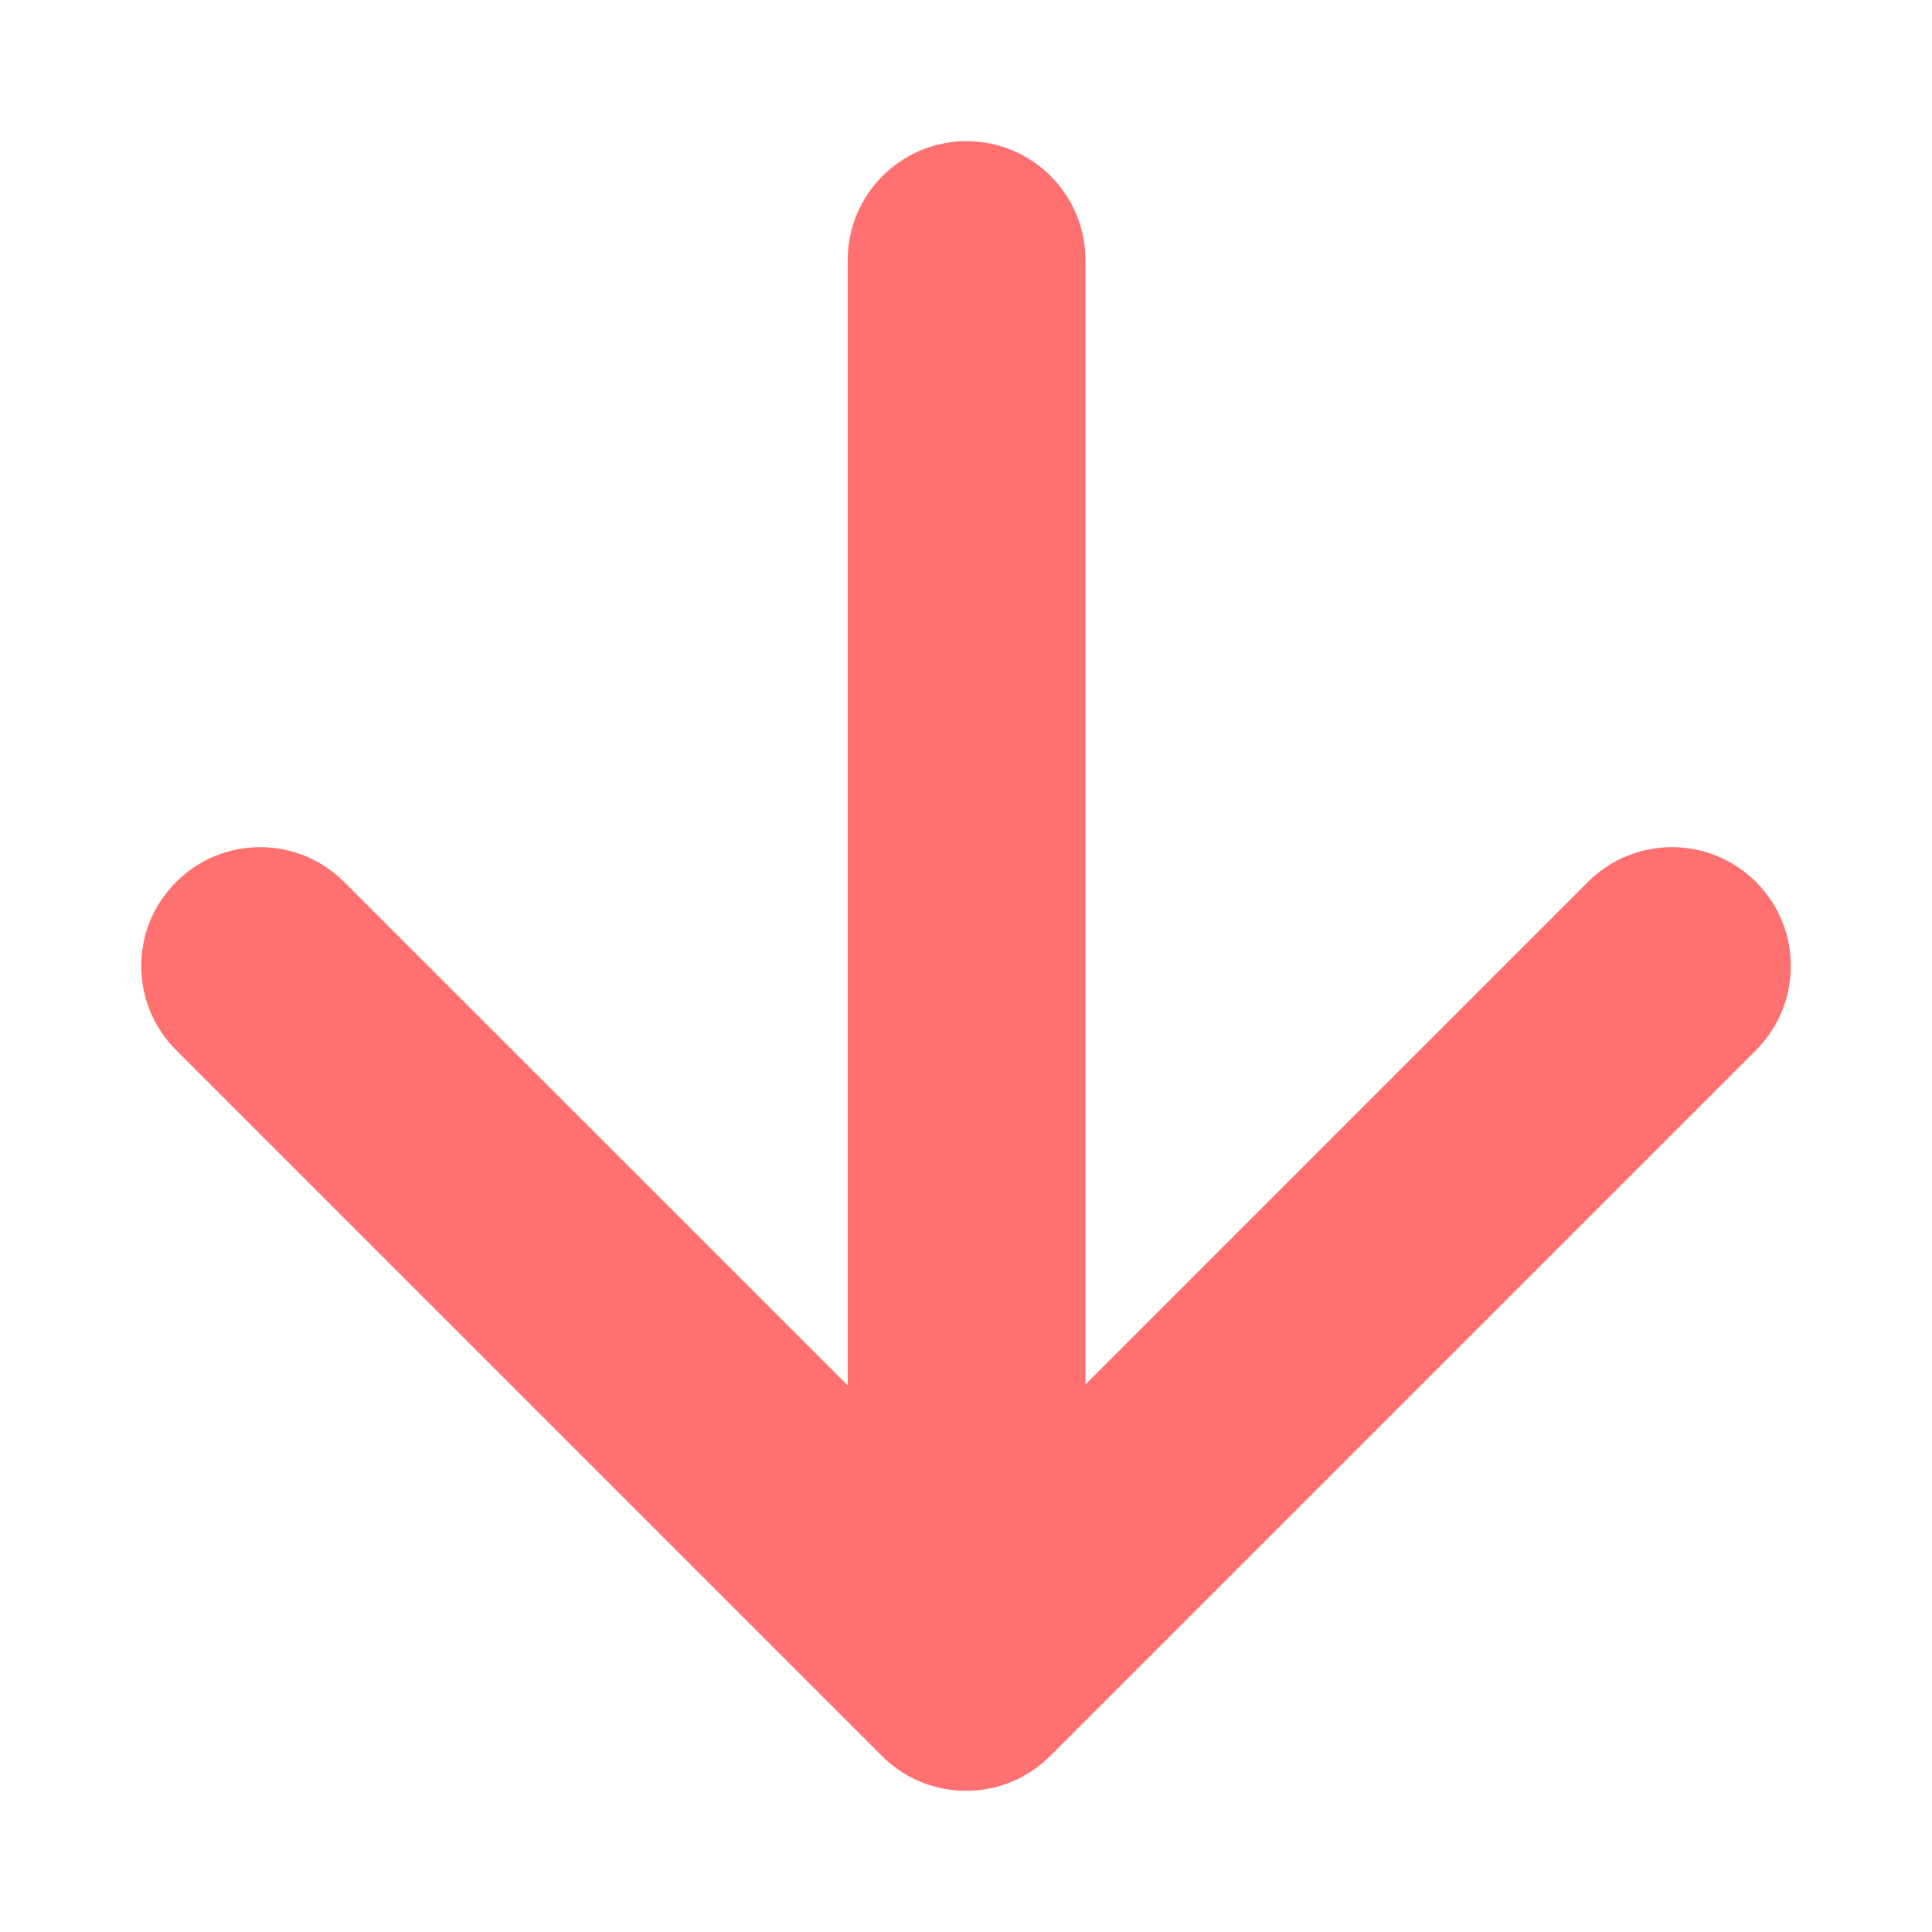 <svg width="13" height="13" viewBox="0 0 13 13" fill="none" xmlns="http://www.w3.org/2000/svg">
<path fill-rule="evenodd" clip-rule="evenodd" d="M7.304 1.75C7.304 1.308 6.945 0.95 6.504 0.95C6.062 0.95 5.704 1.308 5.704 1.75V9.322L2.316 5.935C2.003 5.622 1.497 5.622 1.185 5.935C0.872 6.247 0.872 6.753 1.185 7.066L5.935 11.816C6.247 12.128 6.753 12.128 7.066 11.816L11.816 7.066C12.128 6.753 12.128 6.247 11.816 5.935C11.504 5.622 10.997 5.622 10.684 5.935L7.304 9.315V1.75Z" fill="#FF7070"/>
</svg>
